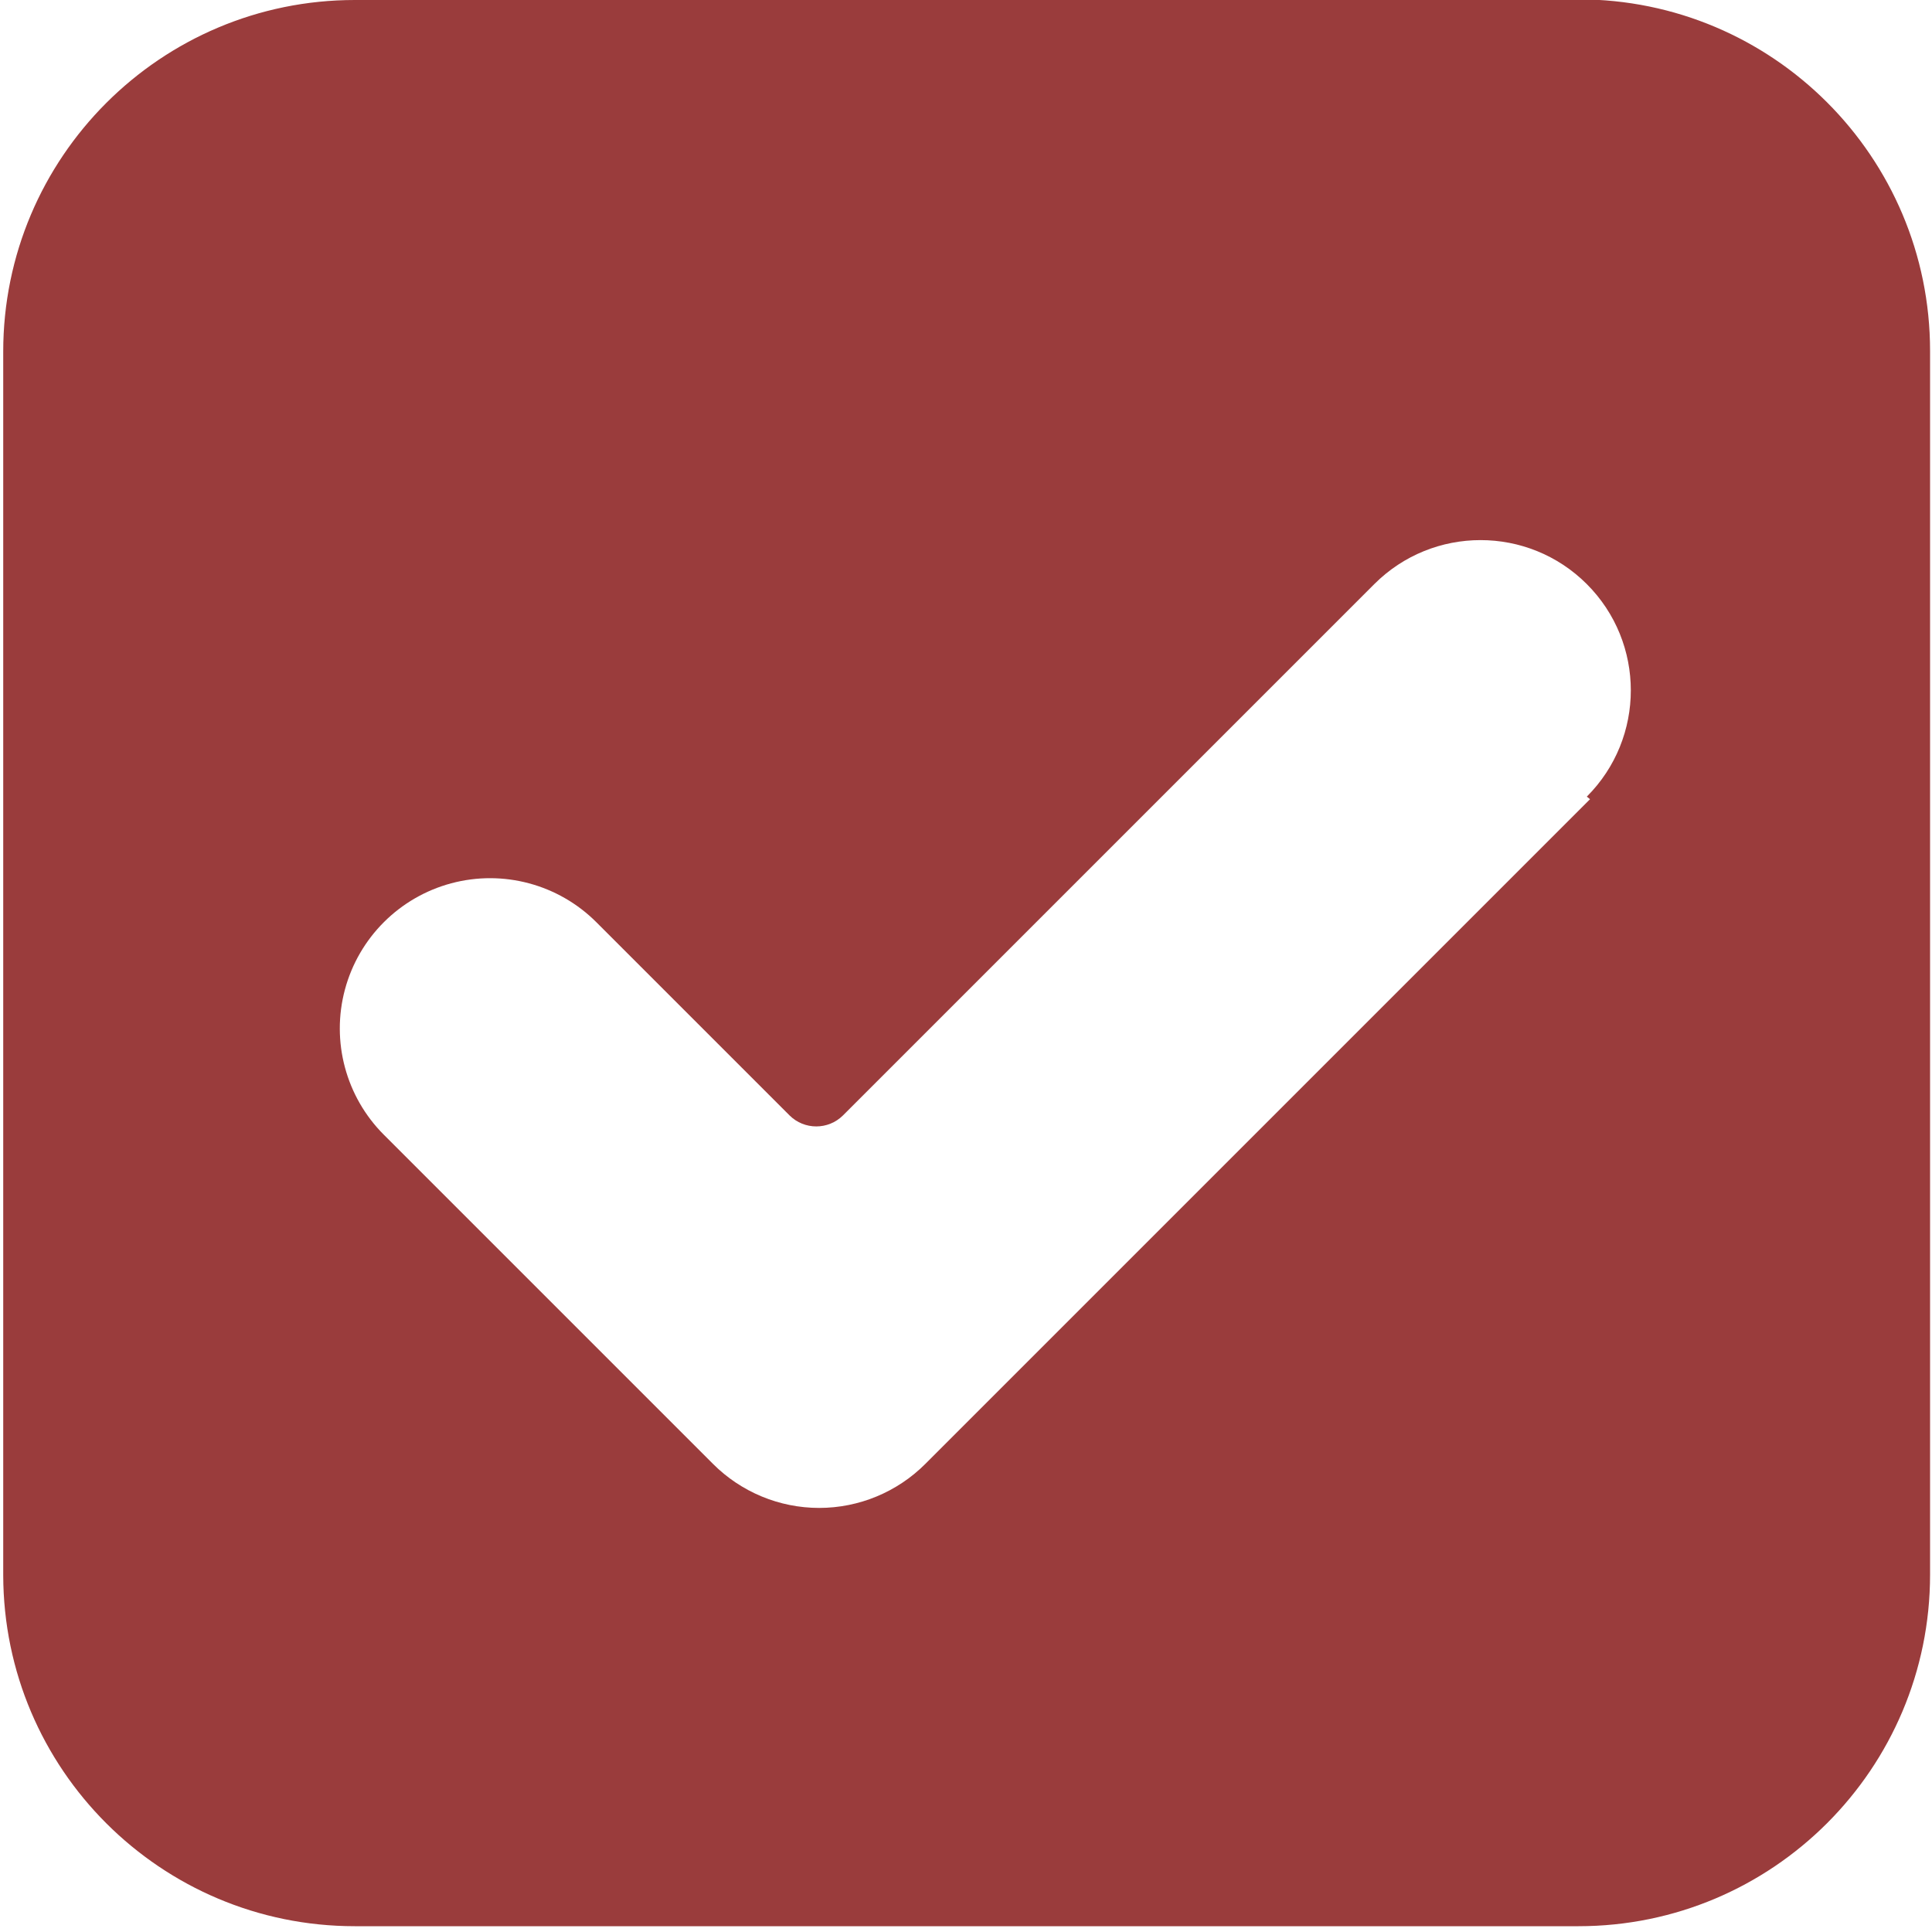 <?xml version="1.0" encoding="UTF-8" standalone="no"?>
<svg width="30px" height="30px" viewBox="0 0 30 30" version="1.1" xmlns="http://www.w3.org/2000/svg" xmlns:xlink="http://www.w3.org/1999/xlink" xmlns:sketch="http://www.bohemiancoding.com/sketch/ns">
    <!-- Generator: Sketch 3.5.2 (25235) - http://www.bohemiancoding.com/sketch -->
    <title>checked</title>
    <desc>Created with Sketch.</desc>
    <defs></defs>
    <g id="Page-1" stroke="none" stroke-width="1" fill="none" fill-rule="evenodd" sketch:type="MSPage">
        <g id="checked" sketch:type="MSLayerGroup" transform="translate(0, -1)" fill="#9A3C3C">
            <path d="M24.51,1 L5.51,1 C2.495,1 0.05,3.445 0.05,6.46 L0.05,25.46 C0.056,28.472 2.498,30.91 5.51,30.91 L24.51,30.91 C27.525,30.91 29.97,28.465 29.97,25.45 L29.97,6.45 C29.97,3.435 27.525,0.99 24.51,0.99 L24.51,1 Z M24.69,13.41 L14.37,23.73 C13.933,24.168 13.339,24.415 12.72,24.415 C12.101,24.415 11.507,24.168 11.07,23.73 L5.96,18.62 C5.371,18.031 5.14,17.171 5.356,16.366 C5.572,15.561 6.201,14.932 7.006,14.716 C7.811,14.5 8.671,14.731 9.26,15.32 L12.26,18.32 C12.49,18.548 12.86,18.548 13.09,18.32 L21.34,10.07 C22.251,9.159 23.729,9.159 24.64,10.07 C25.551,10.981 25.551,12.459 24.64,13.37 L24.69,13.41 Z" id="Shape" sketch:type="MSShapeGroup"></path>
        </g>
    </g>
</svg>